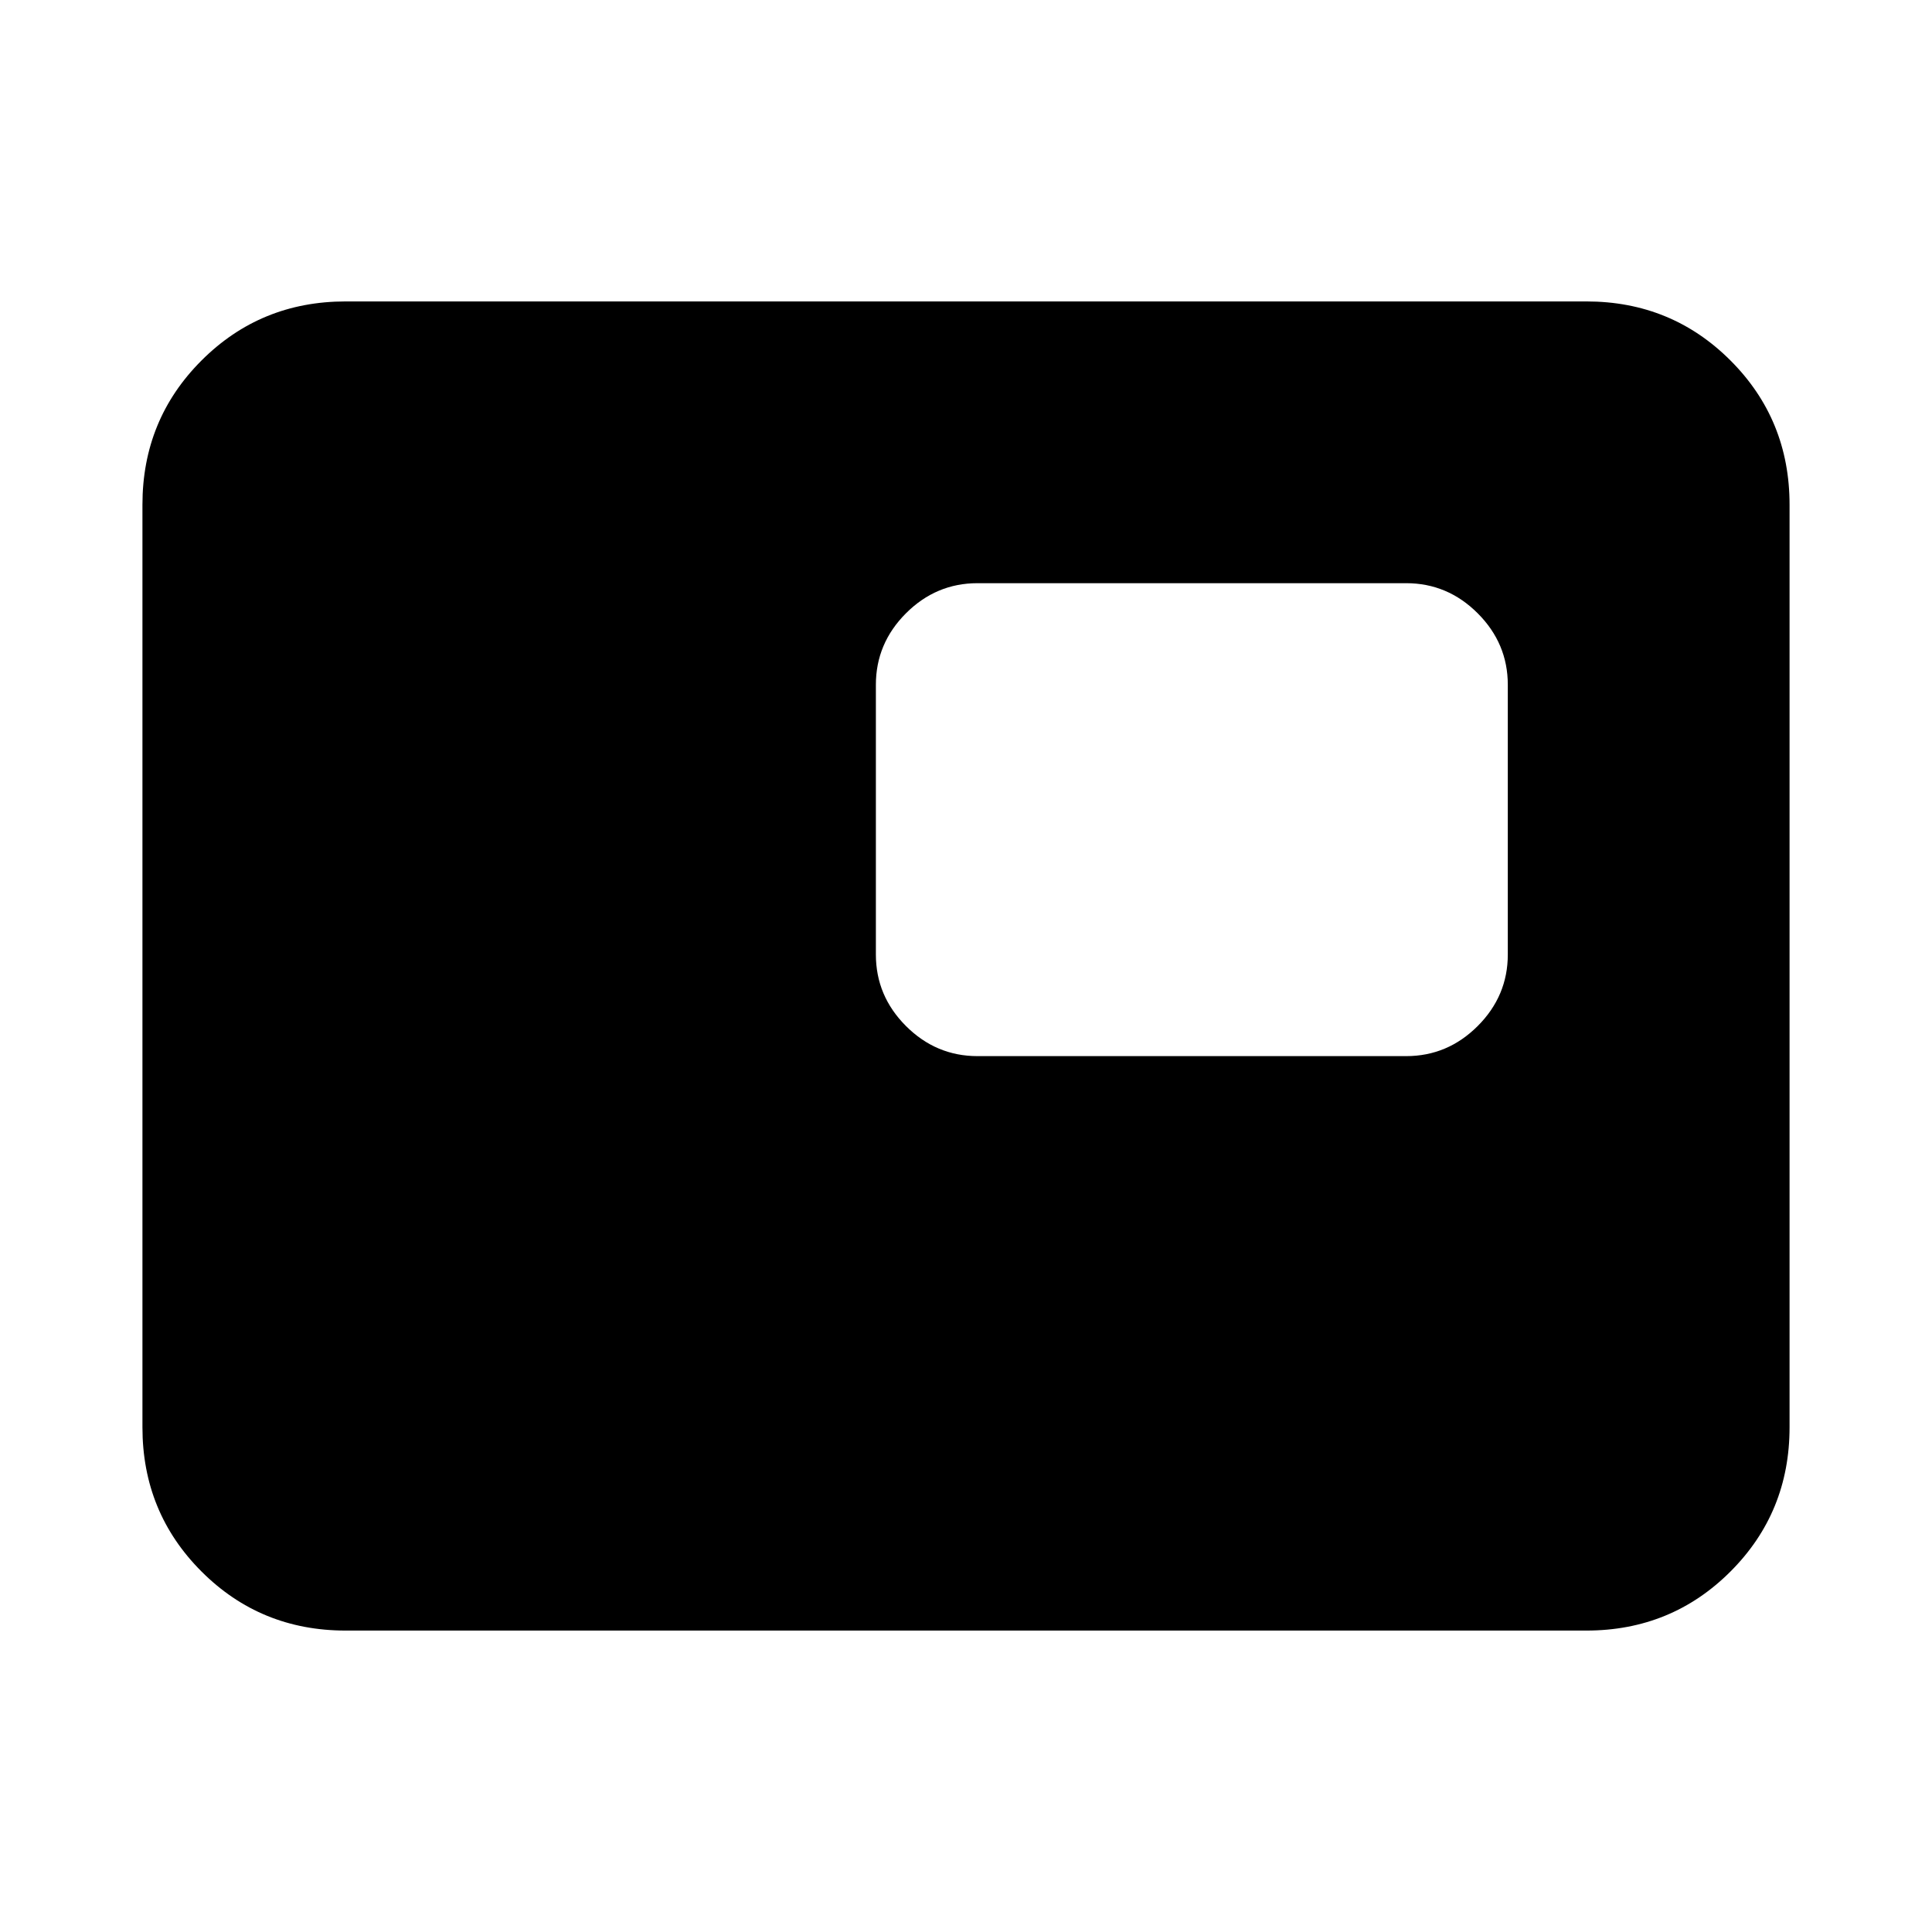 <svg xmlns="http://www.w3.org/2000/svg" height="24" viewBox="0 -960 960 960" width="24"><path d="M171.78-149.78q-42.3 0-71.65-29.35-29.35-29.35-29.35-71.65v-458.44q0-42.3 29.35-71.65 29.35-29.35 71.65-29.35h616.44q42.3 0 71.65 29.35 29.35 29.35 29.35 71.65v458.44q0 42.3-29.35 71.65-29.35 29.35-71.65 29.35H171.78Zm313.94-285.44h213q20.58 0 35.54-14.95 14.96-14.96 14.96-35.55v-134q0-20.58-14.96-35.54t-35.54-14.96h-213q-20.59 0-35.55 14.96-14.95 14.96-14.95 35.54v134q0 20.59 14.95 35.55 14.96 14.95 35.55 14.95Zm106.5-117.5Z"/></svg>